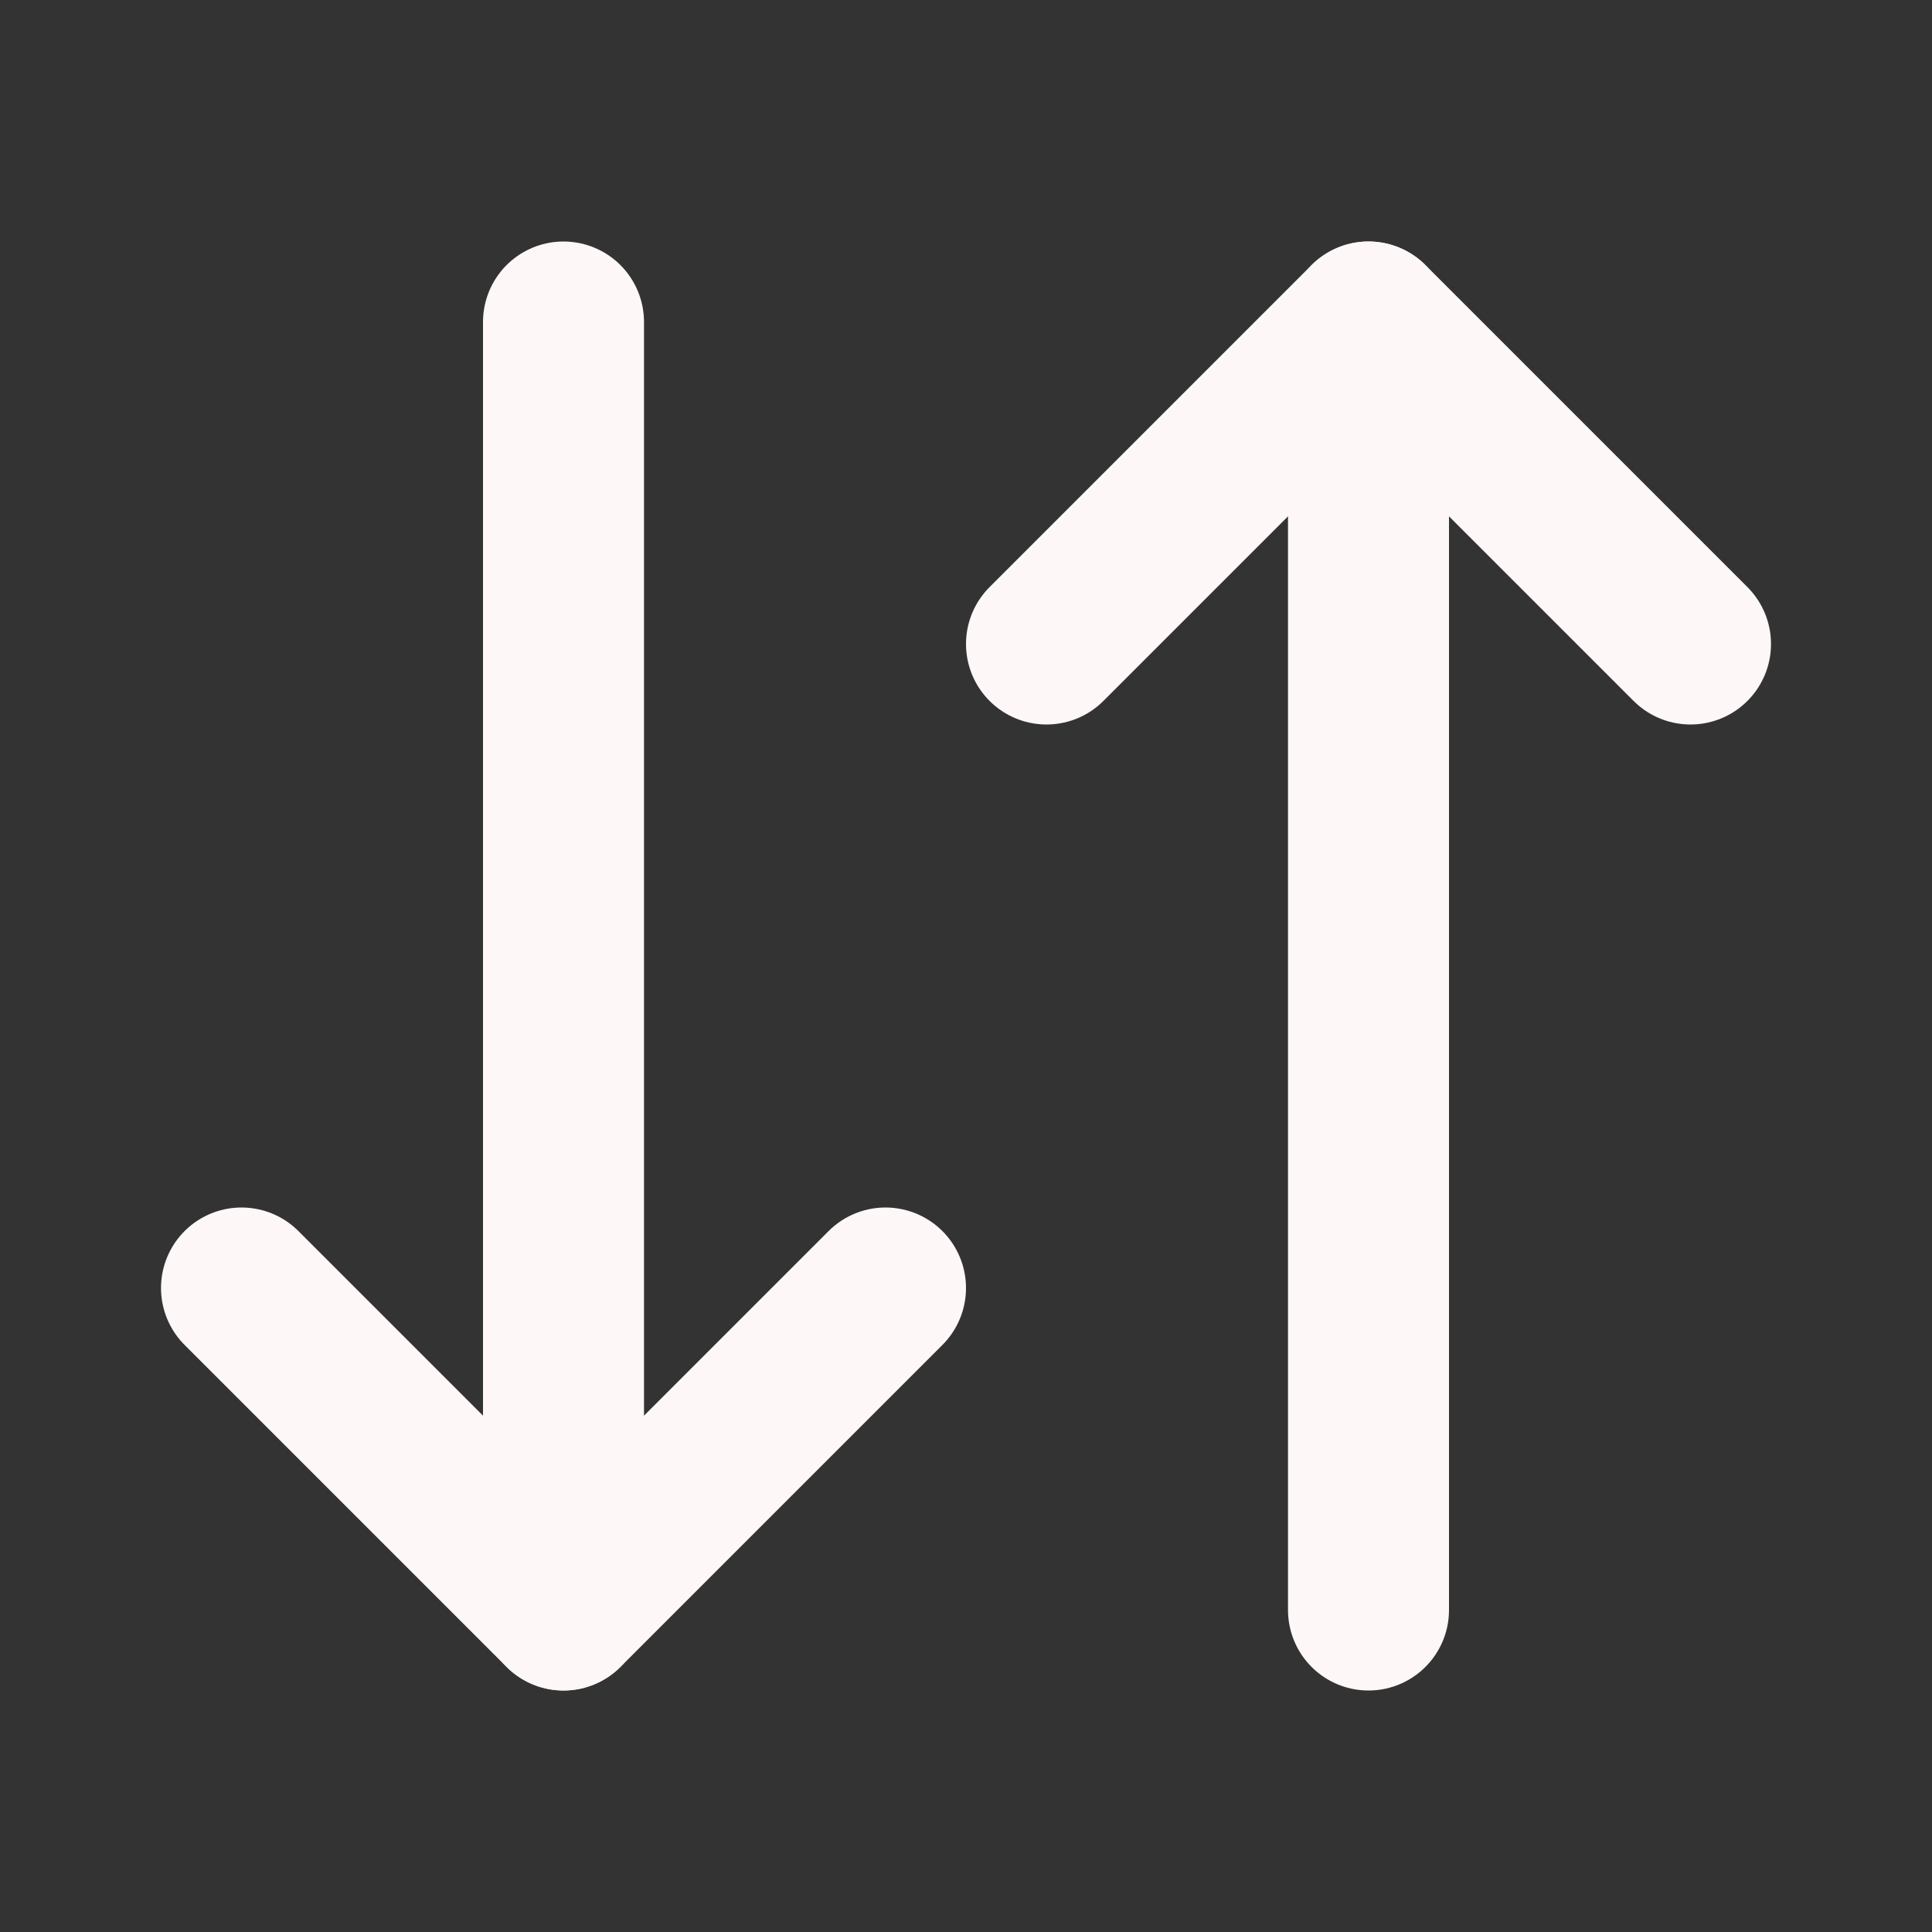 <svg xmlns="http://www.w3.org/2000/svg" width="24" height="24" viewBox="0 0 24 24" fill="none" stroke="#fdf7f7" stroke-width="2" stroke-linecap="round" stroke-linejoin="round" class="lucide lucide-arrow-down-up-icon lucide-arrow-down-up"><rect x="0" y="0" width="24" height="24" fill="#333333" stroke="none"/><path d="m3 16 4 4 4-4"/><path d="M7 20V4"/><path d="m21 8-4-4-4 4"/><path d="M17 4v16"/></svg>